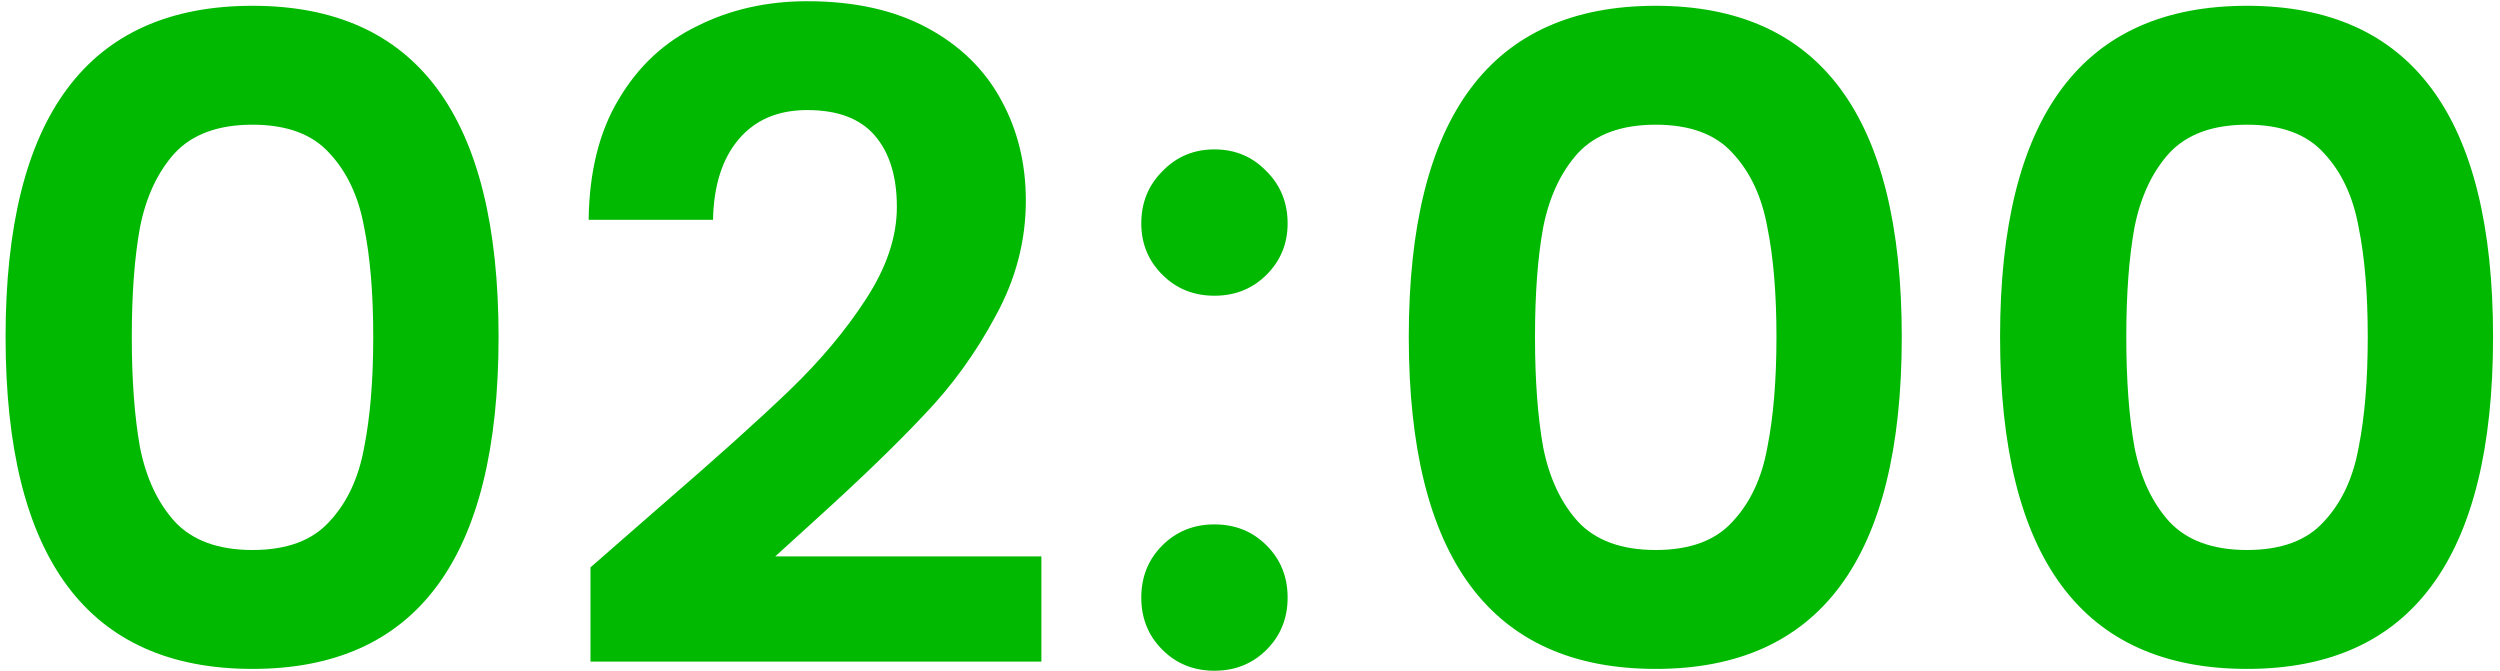 <svg width="164" height="44" viewBox="0 0 164 44" fill="none" xmlns="http://www.w3.org/2000/svg">
<path d="M0.366 22.1C0.366 36.62 5.766 43.88 16.566 43.88C27.326 43.88 32.706 36.62 32.706 22.1C32.706 7.62 27.326 0.38 16.566 0.38C5.766 0.38 0.366 7.62 0.366 22.1ZM24.485 22.1C24.485 24.94 24.285 27.36 23.886 29.36C23.526 31.36 22.765 32.98 21.605 34.22C20.485 35.46 18.805 36.08 16.566 36.08C14.325 36.08 12.626 35.46 11.466 34.22C10.345 32.98 9.586 31.36 9.186 29.36C8.826 27.36 8.646 24.94 8.646 22.1C8.646 19.26 8.826 16.86 9.186 14.9C9.586 12.9 10.345 11.28 11.466 10.04C12.626 8.8 14.325 8.18 16.566 8.18C18.805 8.18 20.485 8.8 21.605 10.04C22.765 11.28 23.526 12.9 23.886 14.9C24.285 16.86 24.485 19.26 24.485 22.1ZM43.475 33.08C46.995 30.04 49.755 27.56 51.755 25.64C53.795 23.68 55.475 21.68 56.795 19.64C58.155 17.56 58.835 15.54 58.835 13.58C58.835 11.58 58.355 10.02 57.395 8.9C56.435 7.78 54.955 7.22 52.955 7.22C51.035 7.22 49.535 7.86 48.455 9.14C47.375 10.42 46.815 12.18 46.775 14.42H38.615C38.655 11.26 39.315 8.62 40.595 6.5C41.875 4.34 43.595 2.74 45.755 1.7C47.915 0.62 50.315 0.08 52.955 0.08C56.035 0.08 58.655 0.66 60.815 1.82C62.975 2.98 64.595 4.56 65.675 6.56C66.755 8.52 67.295 10.72 67.295 13.16C67.295 15.8 66.635 18.32 65.315 20.72C64.035 23.12 62.475 25.28 60.635 27.2C58.835 29.12 56.455 31.42 53.495 34.1L50.855 36.5H68.315V43.4H38.735V37.22L43.475 33.08ZM74.868 14.66C74.868 13.3 75.328 12.16 76.248 11.24C77.168 10.28 78.308 9.8 79.668 9.8C81.028 9.8 82.168 10.28 83.088 11.24C84.008 12.16 84.468 13.3 84.468 14.66C84.468 15.98 84.008 17.1 83.088 18.02C82.168 18.94 81.028 19.4 79.668 19.4C78.308 19.4 77.168 18.94 76.248 18.02C75.328 17.1 74.868 15.98 74.868 14.66ZM74.868 39.2C74.868 37.84 75.328 36.7 76.248 35.78C77.168 34.86 78.308 34.4 79.668 34.4C81.028 34.4 82.168 34.86 83.088 35.78C84.008 36.7 84.468 37.84 84.468 39.2C84.468 40.56 84.008 41.7 83.088 42.62C82.168 43.54 81.028 44 79.668 44C78.308 44 77.168 43.54 76.248 42.62C75.328 41.7 74.868 40.56 74.868 39.2ZM92.416 22.1C92.416 36.62 97.816 43.88 108.616 43.88C119.376 43.88 124.756 36.62 124.756 22.1C124.756 7.62 119.376 0.38 108.616 0.38C97.816 0.38 92.416 7.62 92.416 22.1ZM116.536 22.1C116.536 24.94 116.336 27.36 115.936 29.36C115.576 31.36 114.816 32.98 113.656 34.22C112.536 35.46 110.856 36.08 108.616 36.08C106.376 36.08 104.676 35.46 103.516 34.22C102.396 32.98 101.636 31.36 101.236 29.36C100.876 27.36 100.696 24.94 100.696 22.1C100.696 19.26 100.876 16.86 101.236 14.9C101.636 12.9 102.396 11.28 103.516 10.04C104.676 8.8 106.376 8.18 108.616 8.18C110.856 8.18 112.536 8.8 113.656 10.04C114.816 11.28 115.576 12.9 115.936 14.9C116.336 16.86 116.536 19.26 116.536 22.1ZM131.205 22.1C131.205 36.62 136.605 43.88 147.405 43.88C158.165 43.88 163.545 36.62 163.545 22.1C163.545 7.62 158.165 0.38 147.405 0.38C136.605 0.38 131.205 7.62 131.205 22.1ZM155.325 22.1C155.325 24.94 155.125 27.36 154.725 29.36C154.365 31.36 153.605 32.98 152.445 34.22C151.325 35.46 149.645 36.08 147.405 36.08C145.165 36.08 143.465 35.46 142.305 34.22C141.185 32.98 140.425 31.36 140.025 29.36C139.665 27.36 139.485 24.94 139.485 22.1C139.485 19.26 139.665 16.86 140.025 14.9C140.425 12.9 141.185 11.28 142.305 10.04C143.465 8.8 145.165 8.18 147.405 8.18C149.645 8.18 151.325 8.8 152.445 10.04C153.605 11.28 154.365 12.9 154.725 14.9C155.125 16.86 155.325 19.26 155.325 22.1Z" fill="#00B900"/>
</svg>
